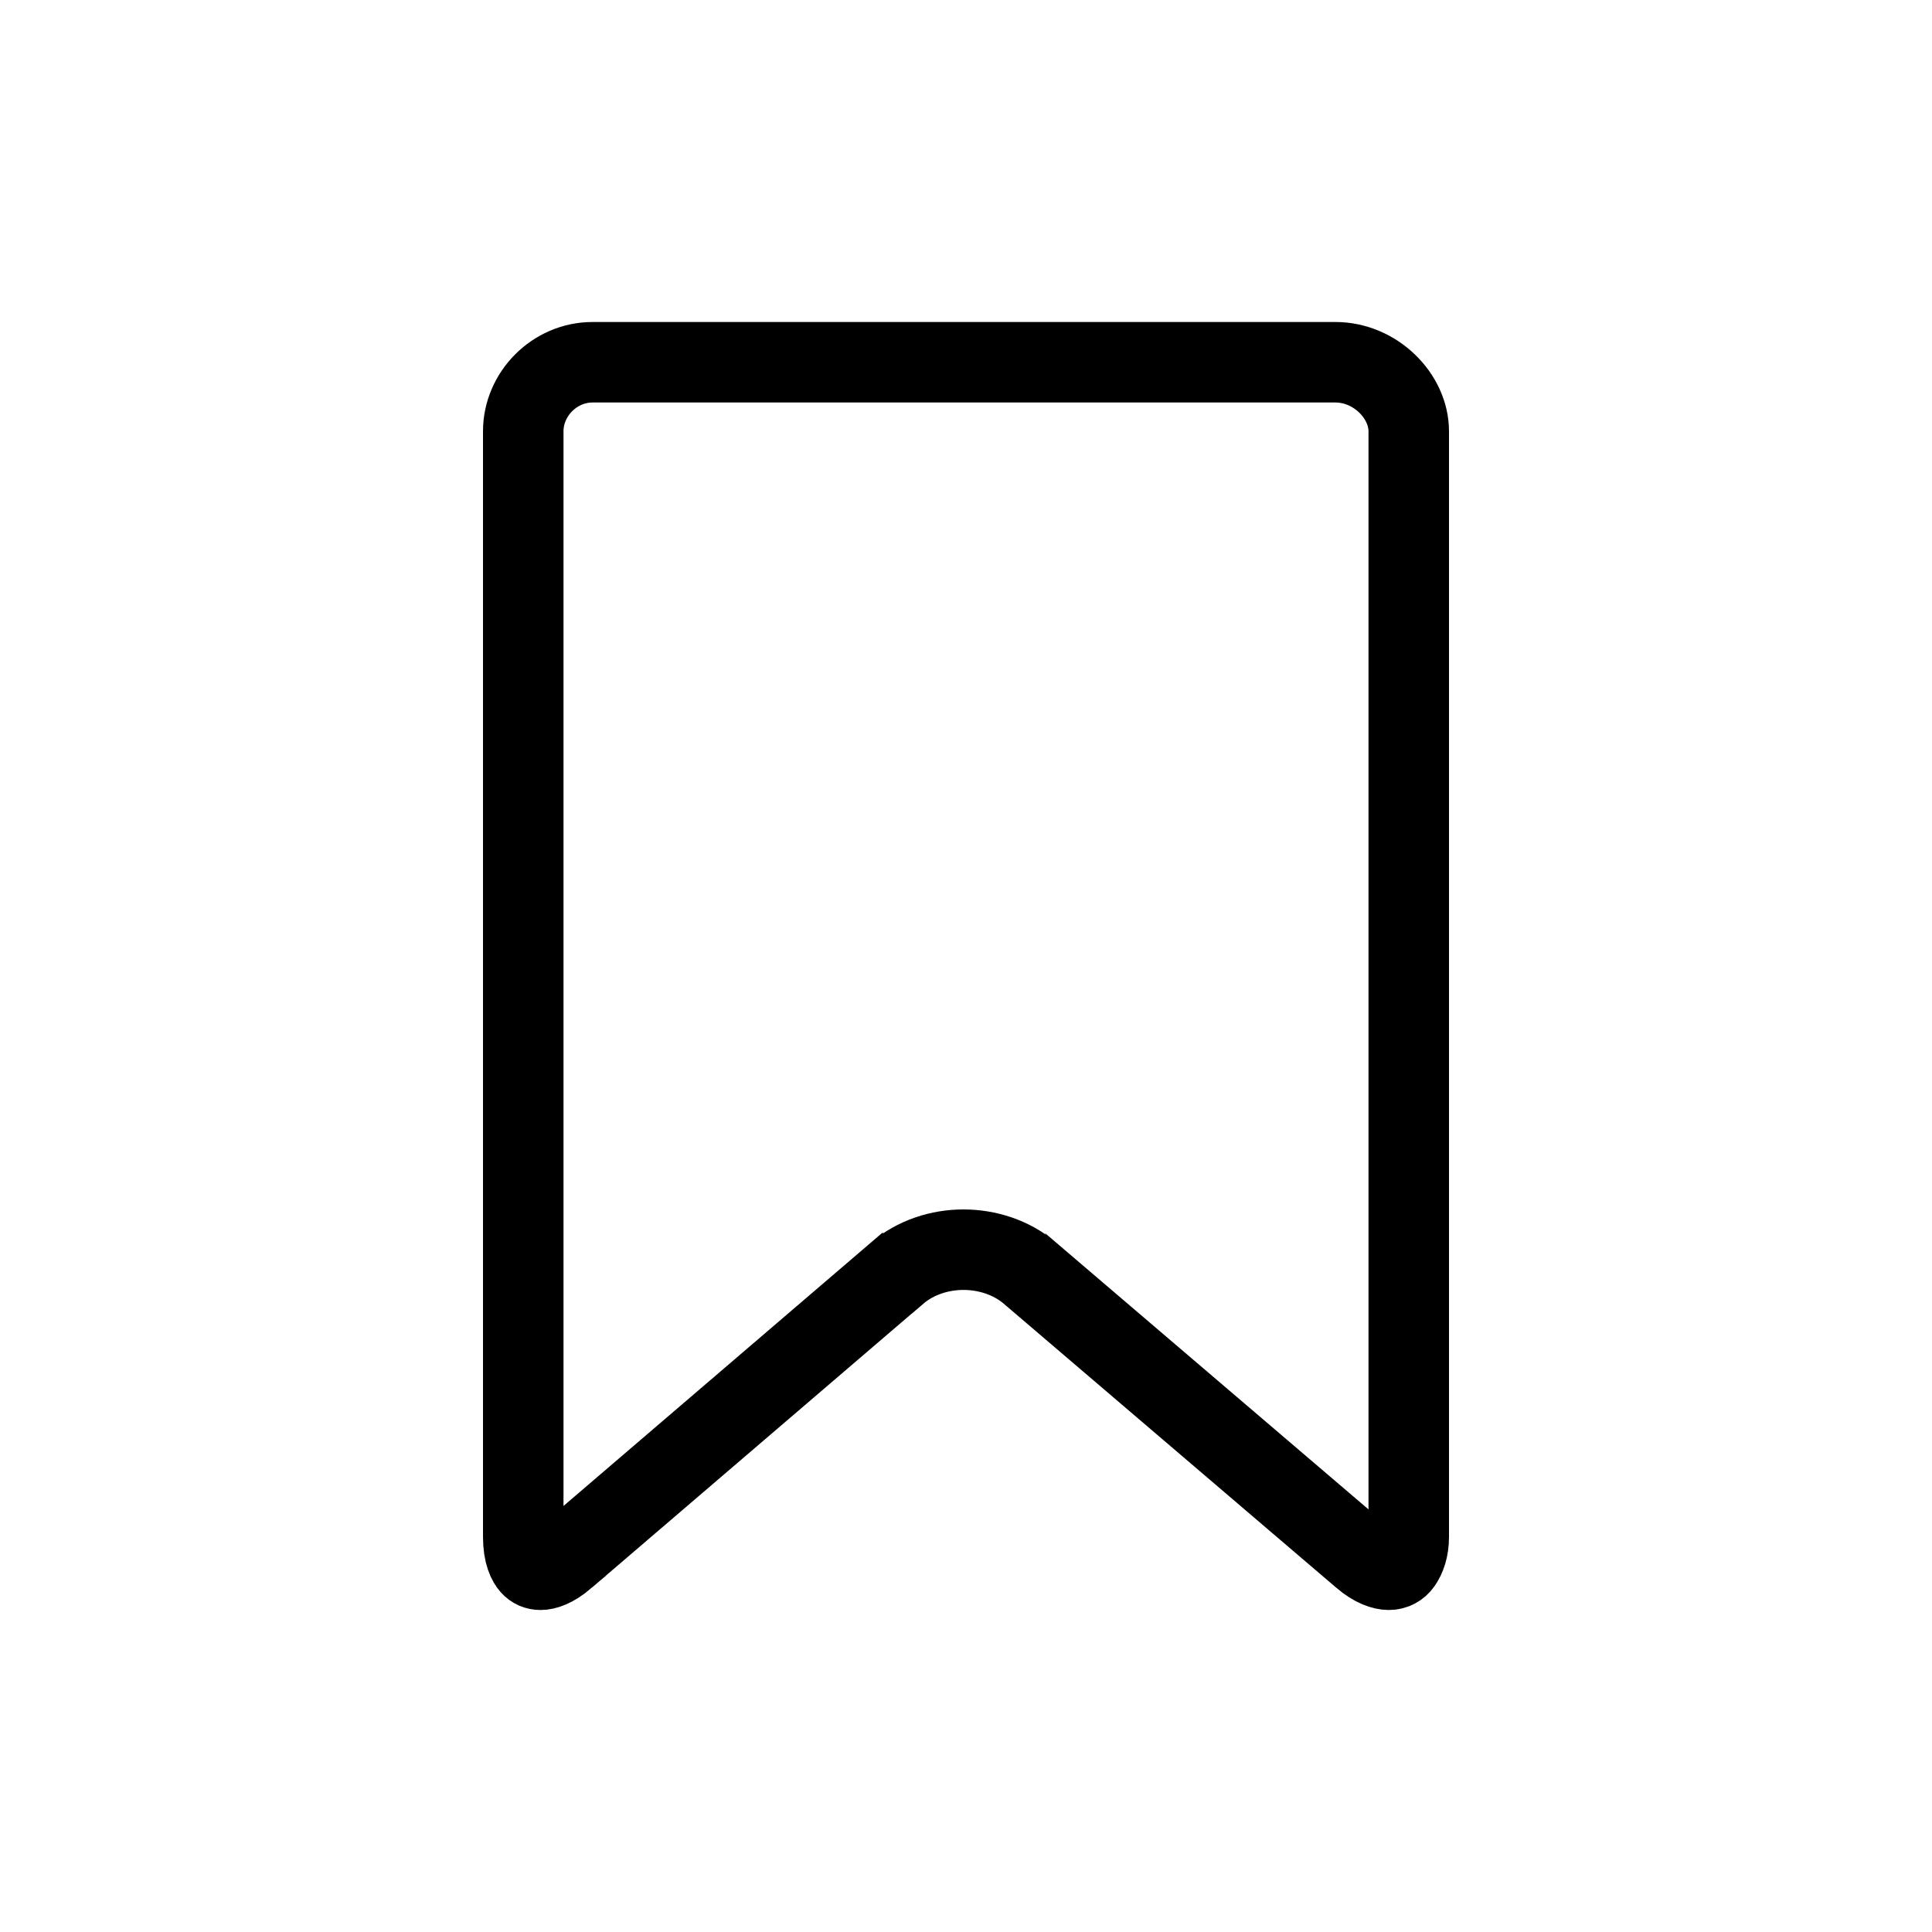 <svg width="24" height="24" viewBox="0 0 24 24" fill="none" xmlns="http://www.w3.org/2000/svg">
<path d="M17.252 19.5H17.252C17.317 19.5 17.374 19.47 17.411 19.417C17.459 19.347 17.5 19.243 17.5 19.091V5.358C17.5 4.919 17.085 4.5 16.589 4.5H7.361C6.888 4.5 6.5 4.896 6.5 5.358V19.091C6.5 19.312 6.561 19.41 6.594 19.447C6.626 19.483 6.666 19.5 6.715 19.5C6.771 19.5 6.872 19.476 7.028 19.343L7.028 19.342L11.142 15.817C11.142 15.817 11.142 15.817 11.143 15.817C11.143 15.817 11.143 15.817 11.143 15.817C11.373 15.619 11.676 15.524 11.969 15.524C12.261 15.524 12.565 15.619 12.795 15.816C12.795 15.817 12.796 15.817 12.796 15.817L16.923 19.342L16.924 19.343C17.07 19.469 17.188 19.5 17.252 19.5Z" stroke="black"/>
</svg>
